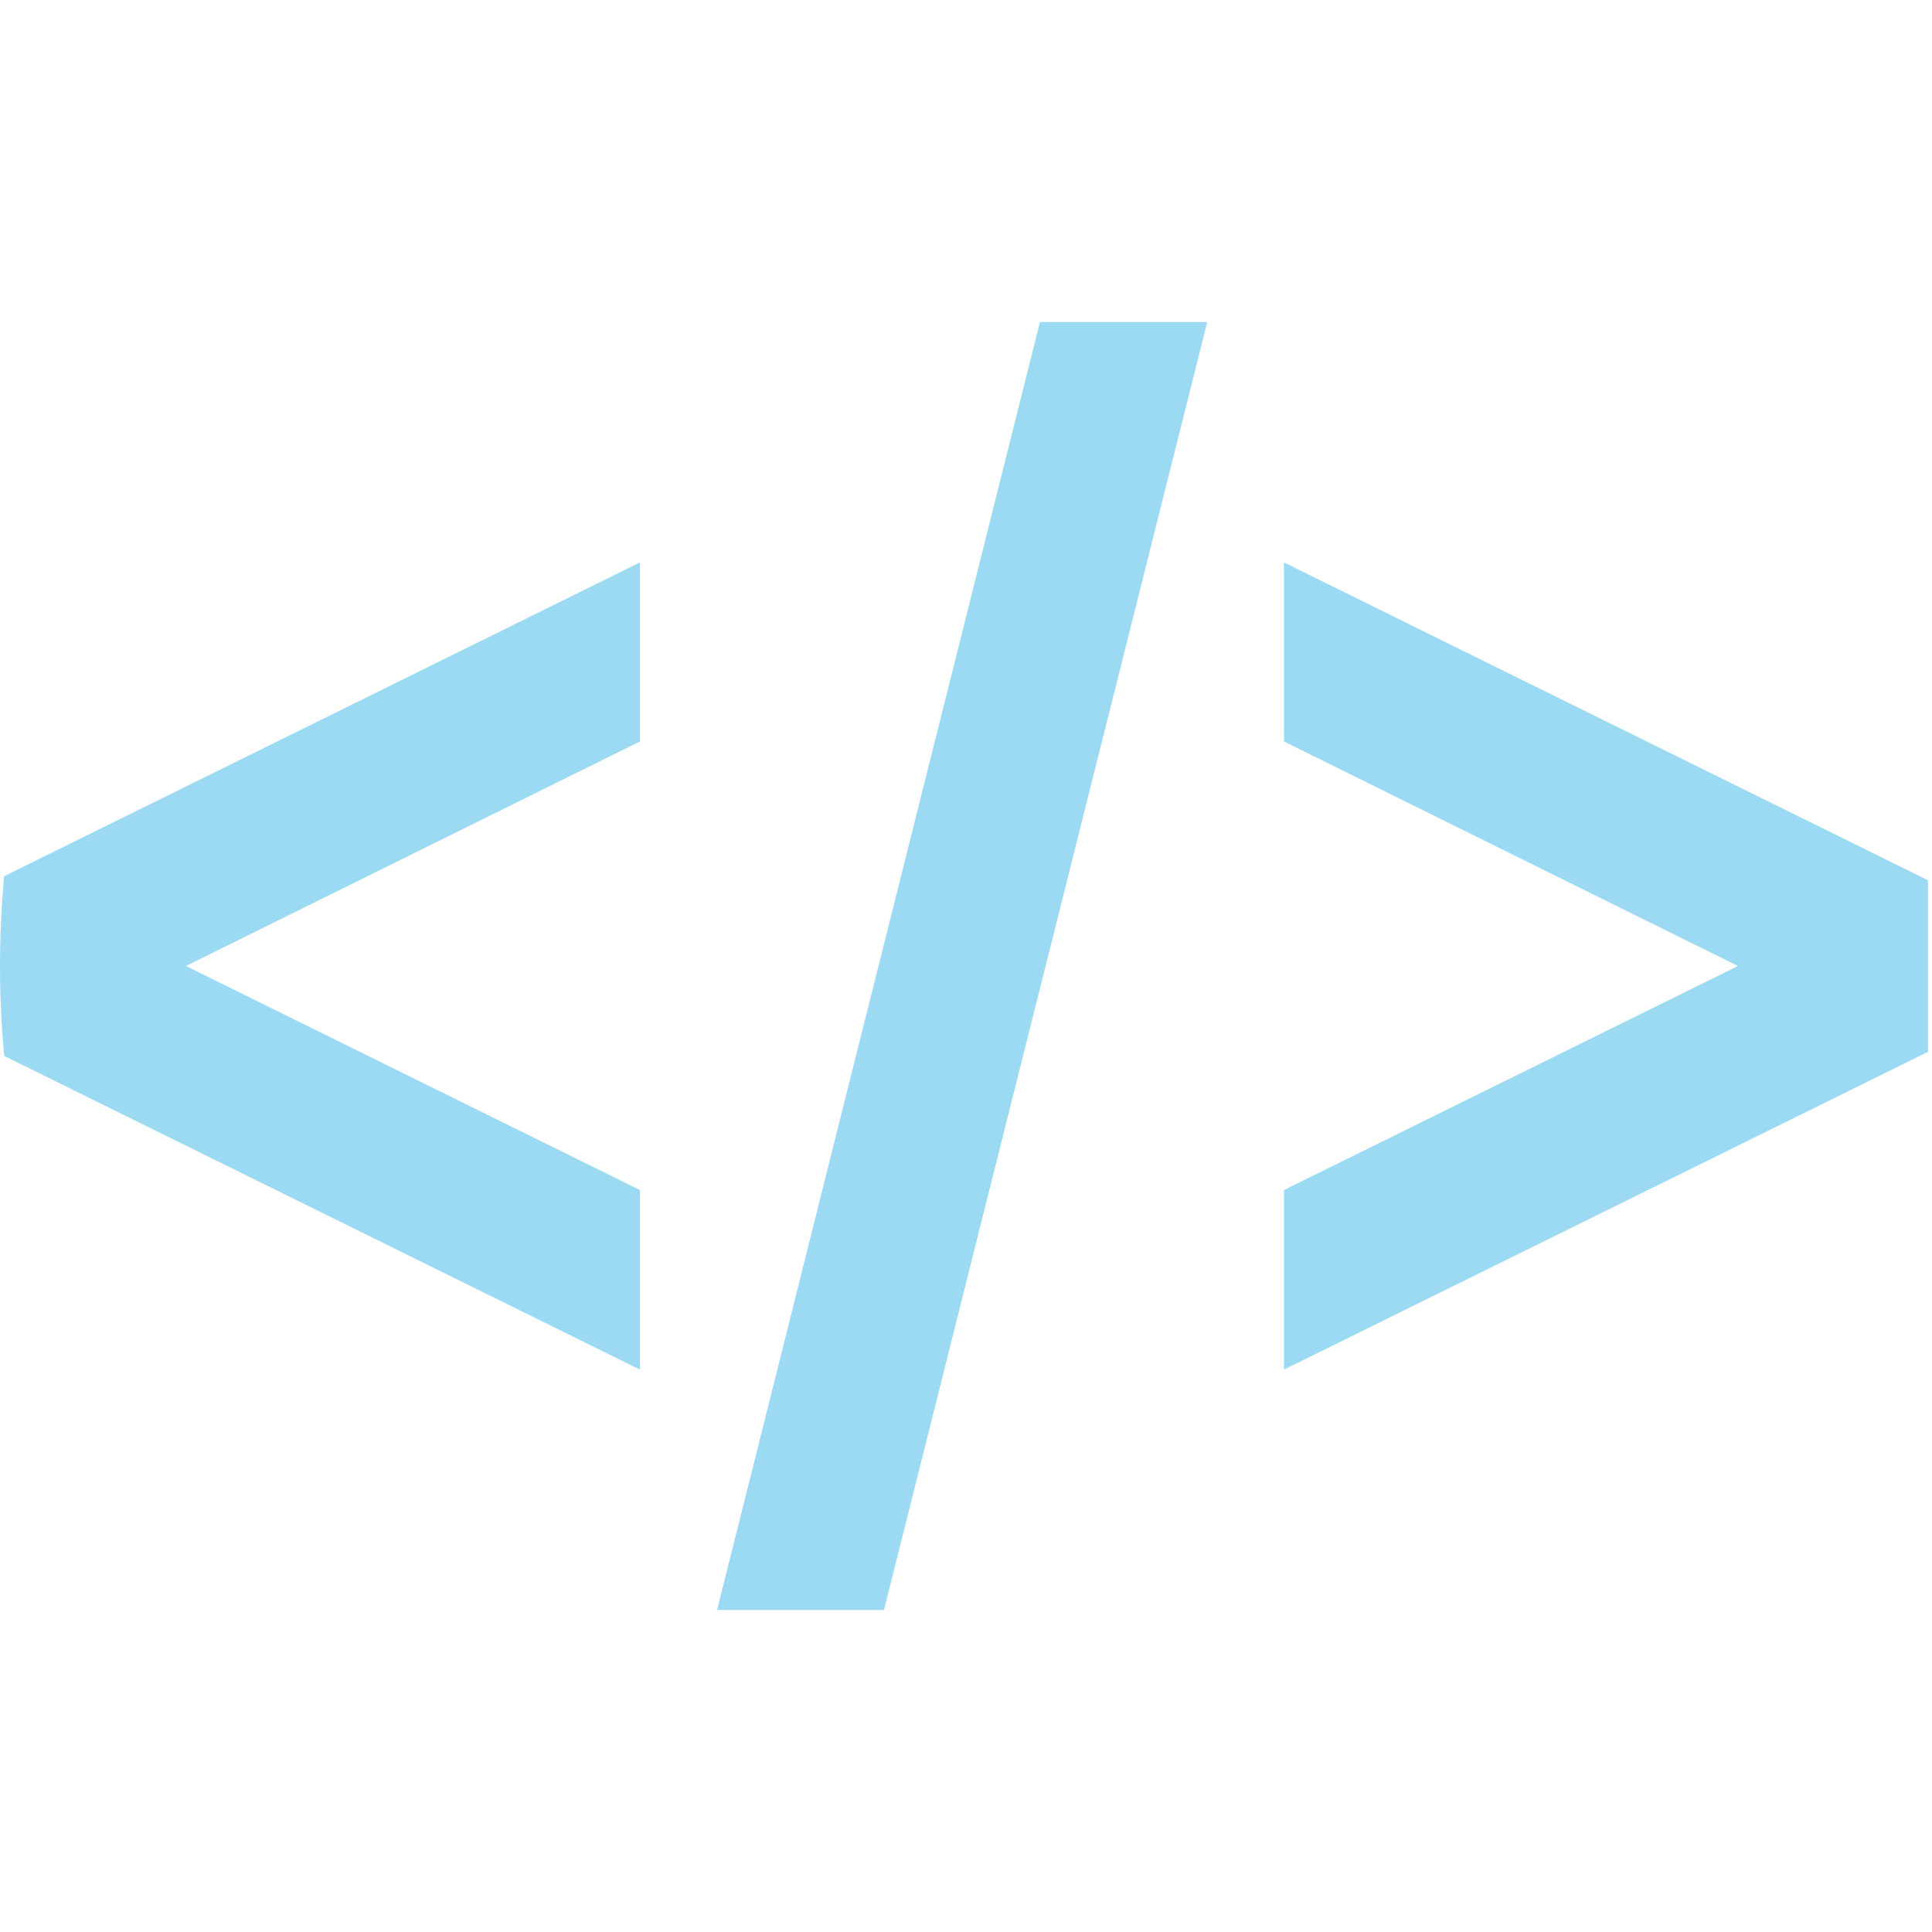 <svg xmlns="http://www.w3.org/2000/svg" xmlns:xlink="http://www.w3.org/1999/xlink" width="150" height="150" viewBox="0 0 150 150"><defs><style>.a,.c{fill:#9bdaf2;}.a{stroke:#707070;}.b{clip-path:url(#a);}</style><clipPath id="a"><circle class="a" cx="75" cy="75" r="75" transform="translate(0.314)"/></clipPath></defs><g class="b" transform="translate(-0.314)"><path class="c" d="M150,76.677V90l-50,24.669V100.727l35.25-17.394L100,65.9V52l50,24.675ZM50,100.727,14.75,83.333,50,65.9V52L0,76.677V90l50,24.669V100.727ZM94.044,33.333H81.056l-25.069,100H68.944l25.1-100Z" transform="translate(0 -8.333)"/></g></svg>